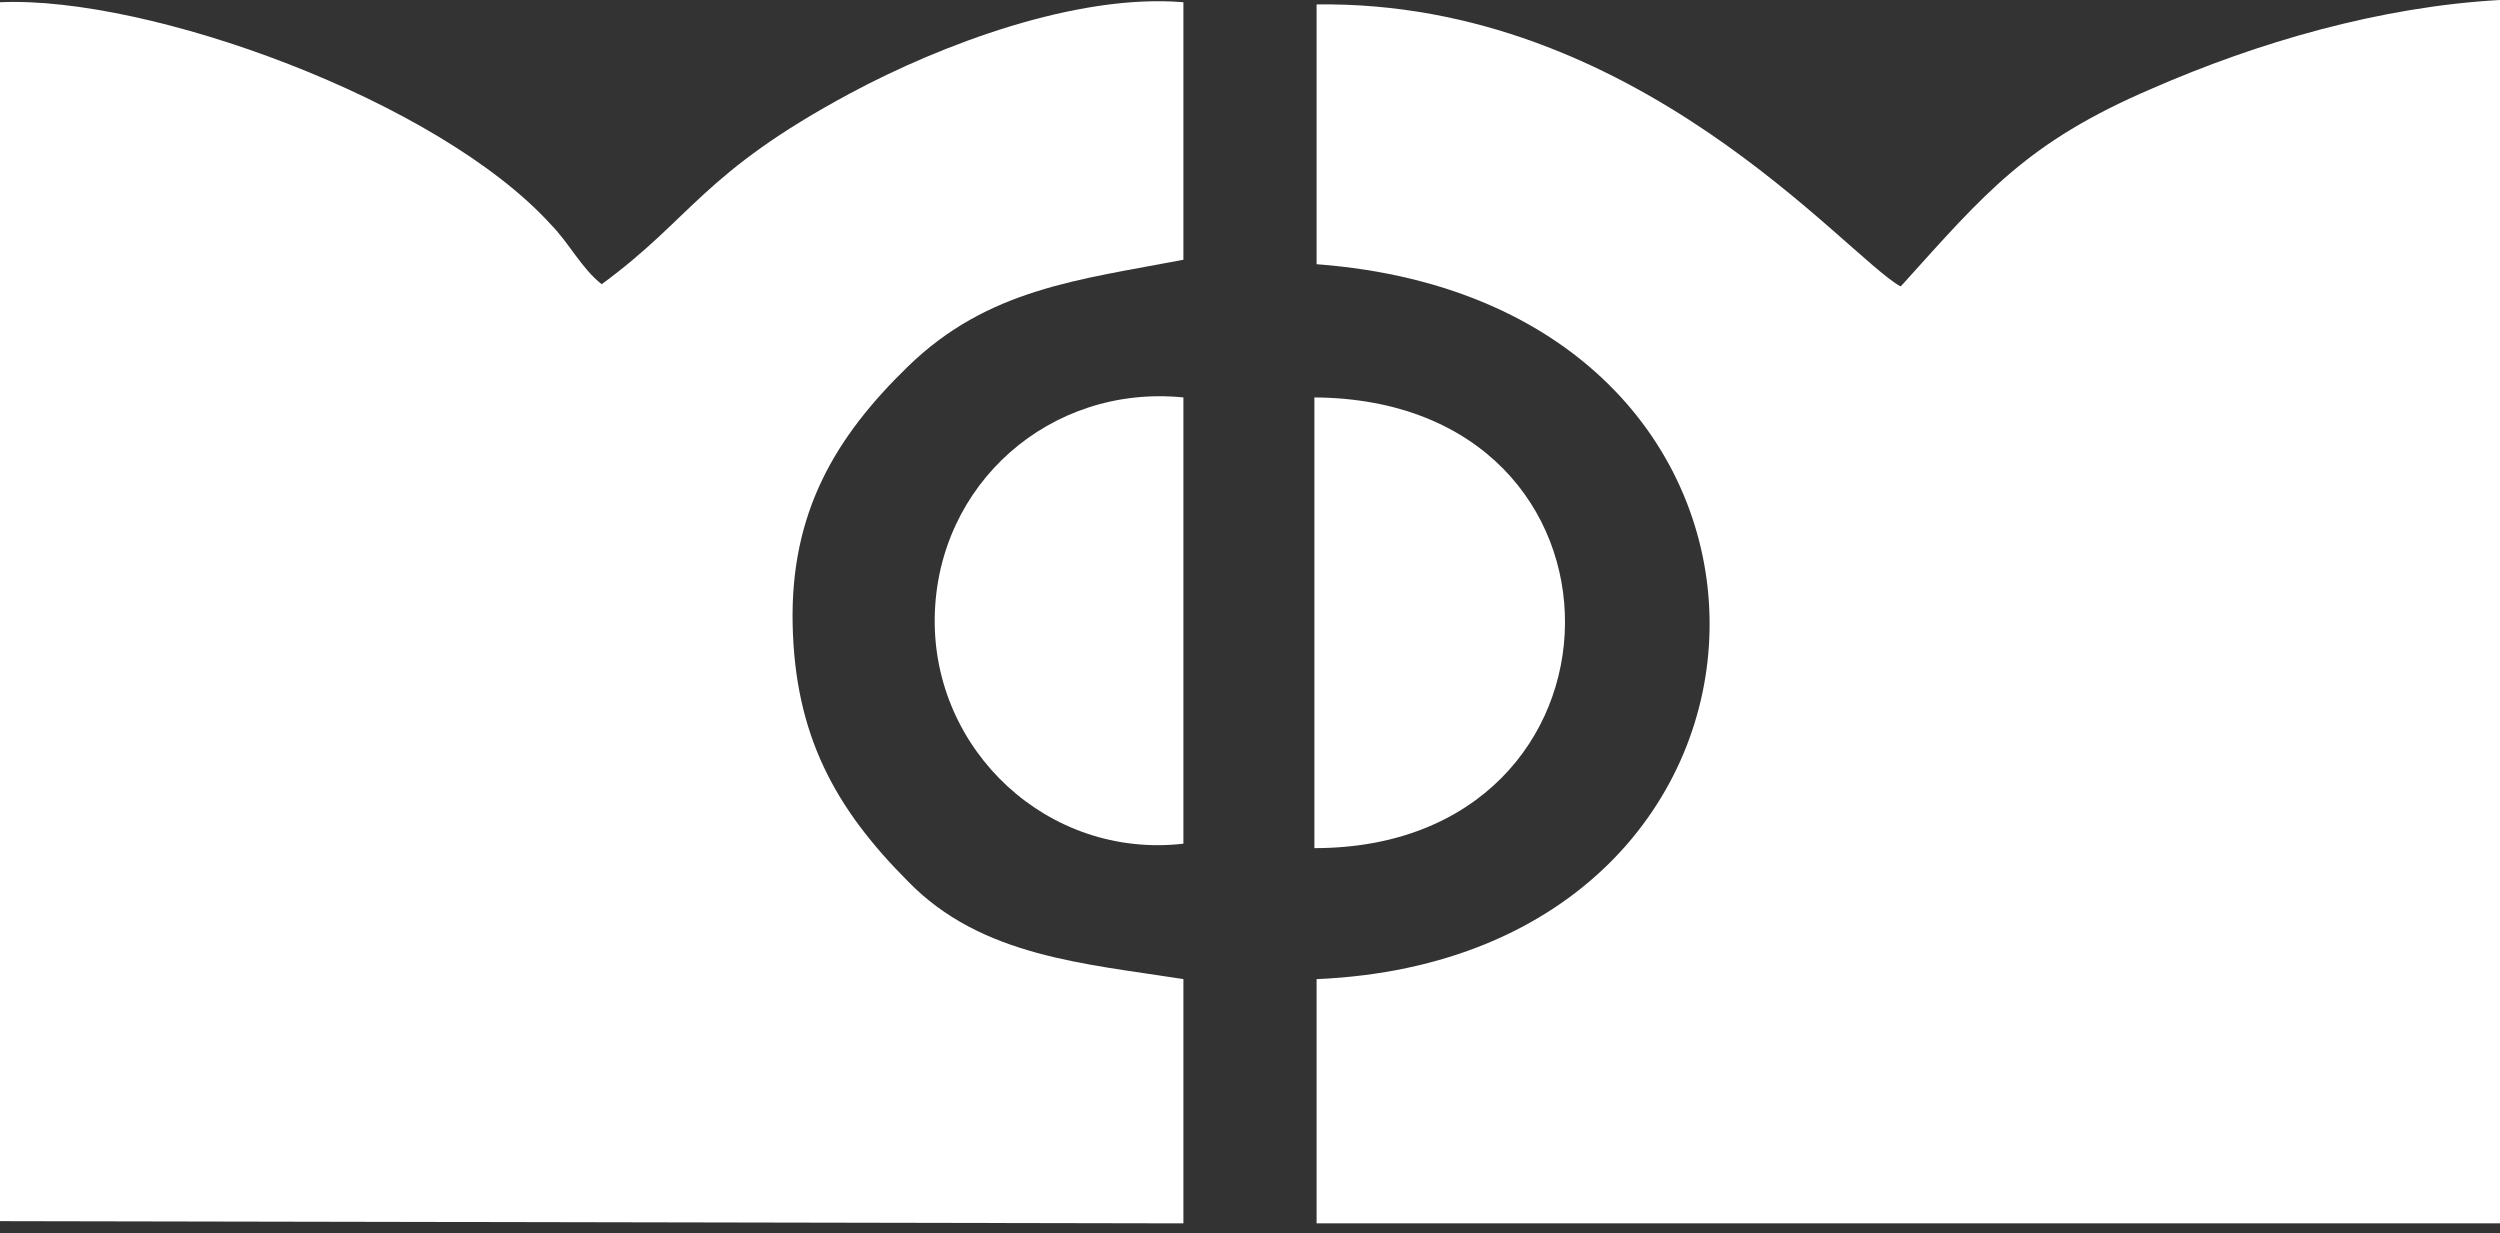 <svg width="150" height="74" viewBox="0 0 150 74" fill="none" xmlns="http://www.w3.org/2000/svg">
<rect x="0" y="0" width="150" height="74" fill="#333333" stroke="none"/>
<path fill-rule="evenodd" clip-rule="evenodd" d="M114.032 17.185C110.702 15.32 98.179 0 78.996 0.266V15.853C110.968 18.25 109.902 57.416 78.996 58.748V73.401H150V0C142.806 0.4 135.48 2.531 129.085 5.329C121.625 8.526 119.094 11.59 114.165 17.052L114.032 17.185Z" fill="white"/>
<path fill-rule="evenodd" clip-rule="evenodd" d="M0 73.269L71.004 73.402V58.748C65.142 57.816 58.881 57.416 54.485 52.887C50.089 48.491 47.691 44.094 47.558 37.434C47.425 30.773 50.089 26.244 54.485 21.981C59.281 17.318 64.743 16.785 71.004 15.586V0.134C64.609 -0.399 56.483 2.665 51.021 5.595C42.096 10.391 41.563 13.055 36.101 17.052C34.902 16.119 34.103 14.521 33.037 13.455C26.243 5.995 8.925 -0.266 0 0.134V73.269Z" fill="white"/>
<path fill-rule="evenodd" clip-rule="evenodd" d="M71.004 50.755V23.846C63.011 23.046 56.217 29.041 56.084 37.034C55.95 45.027 62.877 51.554 71.004 50.622V50.755Z" fill="white"/>
<path fill-rule="evenodd" clip-rule="evenodd" d="M78.863 50.888C98.712 50.888 99.112 23.979 78.863 23.846V50.888Z" fill="white"/>
</svg>
